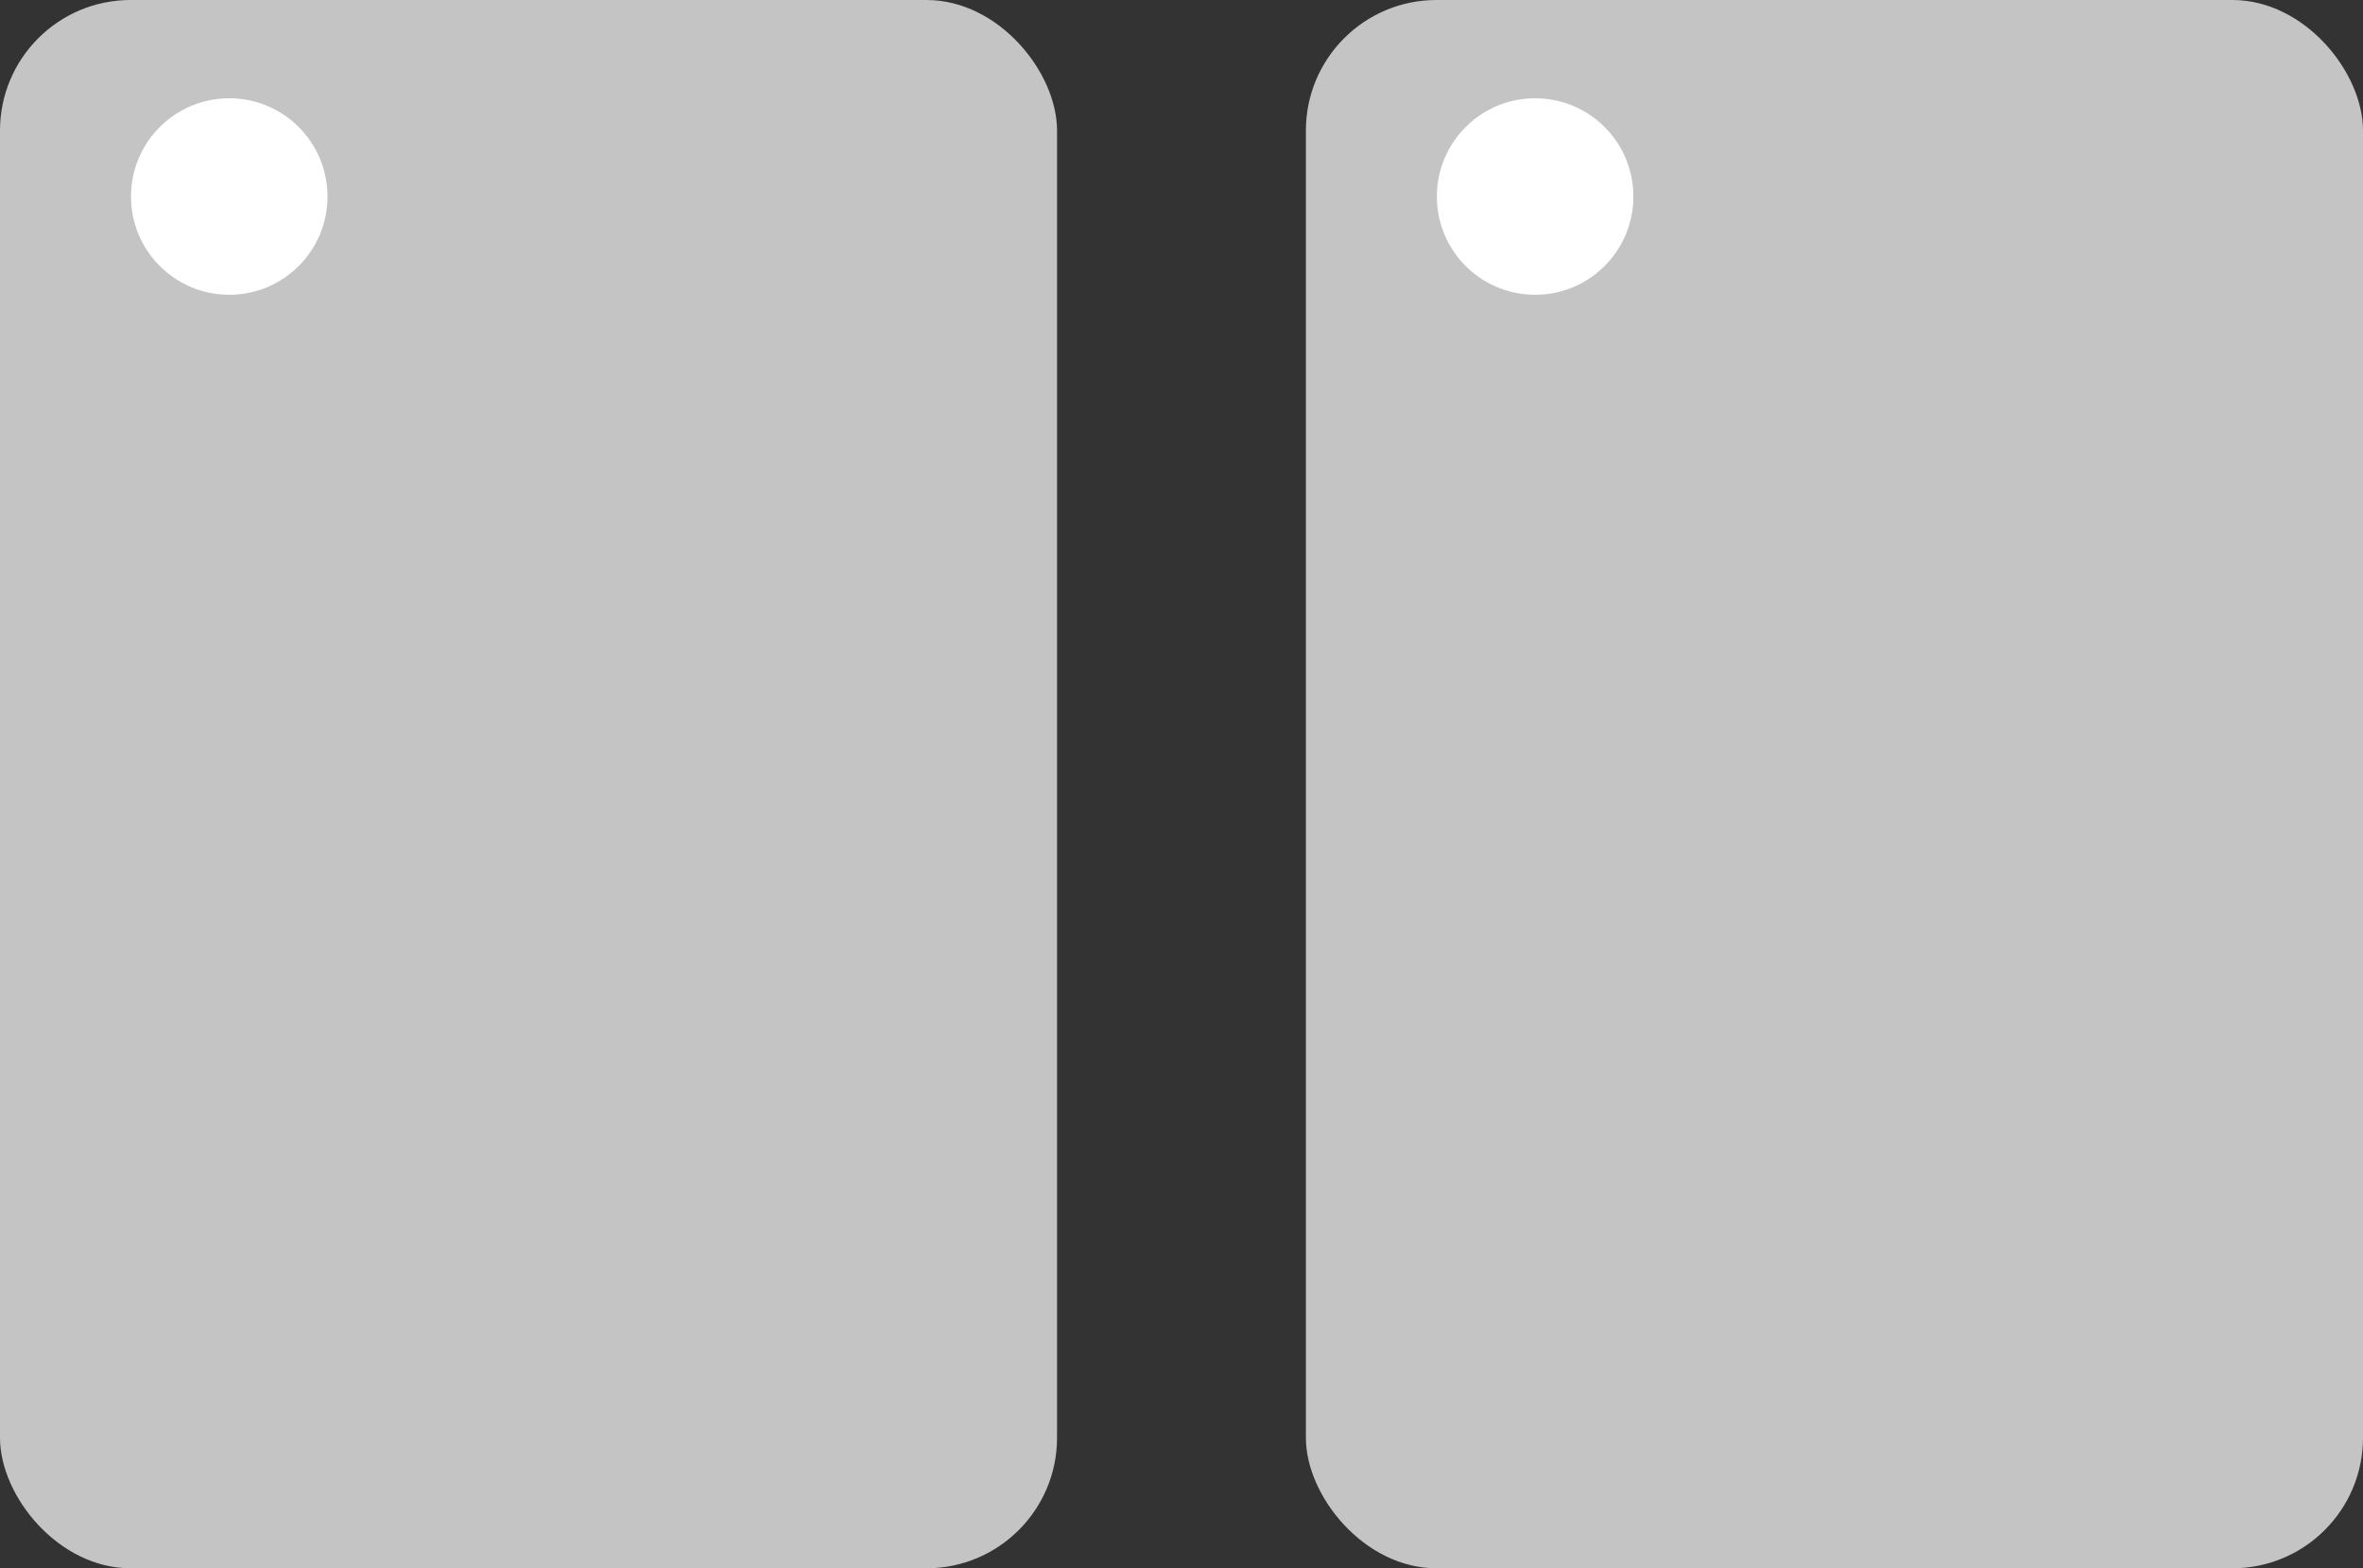<svg xmlns="http://www.w3.org/2000/svg" viewBox="0 0 36.19 24.02">
    <rect x="0" y="0" width="36.19" height="24.02" fill="#333333" stroke="none"/>
    <defs>
        <style>
            .cls-1{fill:#c4c4c4}.cls-2{fill:#fff}
        </style>
    </defs>
    <g id="images" transform="translate(-240 -128)">
        <g id="Group_98" data-name="Group 98" transform="translate(240 128)">
            <rect id="Rectangle_74" width="16.189" height="24.02" class="cls-1" data-name="Rectangle 74" rx="2"/>
            <ellipse id="Ellipse_16" cx="1.505" cy="1.505" class="cls-2" data-name="Ellipse 16" rx="1.505" ry="1.505" transform="translate(2.006 1.505)"/>
        </g>
        <g id="Group_101" data-name="Group 101" transform="translate(260 128)">
            <rect id="Rectangle_74-2" width="16.19" height="24.02" class="cls-1" data-name="Rectangle 74" rx="2"/>
            <ellipse id="Ellipse_16-2" cx="1.505" cy="1.505" class="cls-2" data-name="Ellipse 16" rx="1.505" ry="1.505" transform="translate(2.006 1.505)"/>
        </g>
    </g>
</svg>
